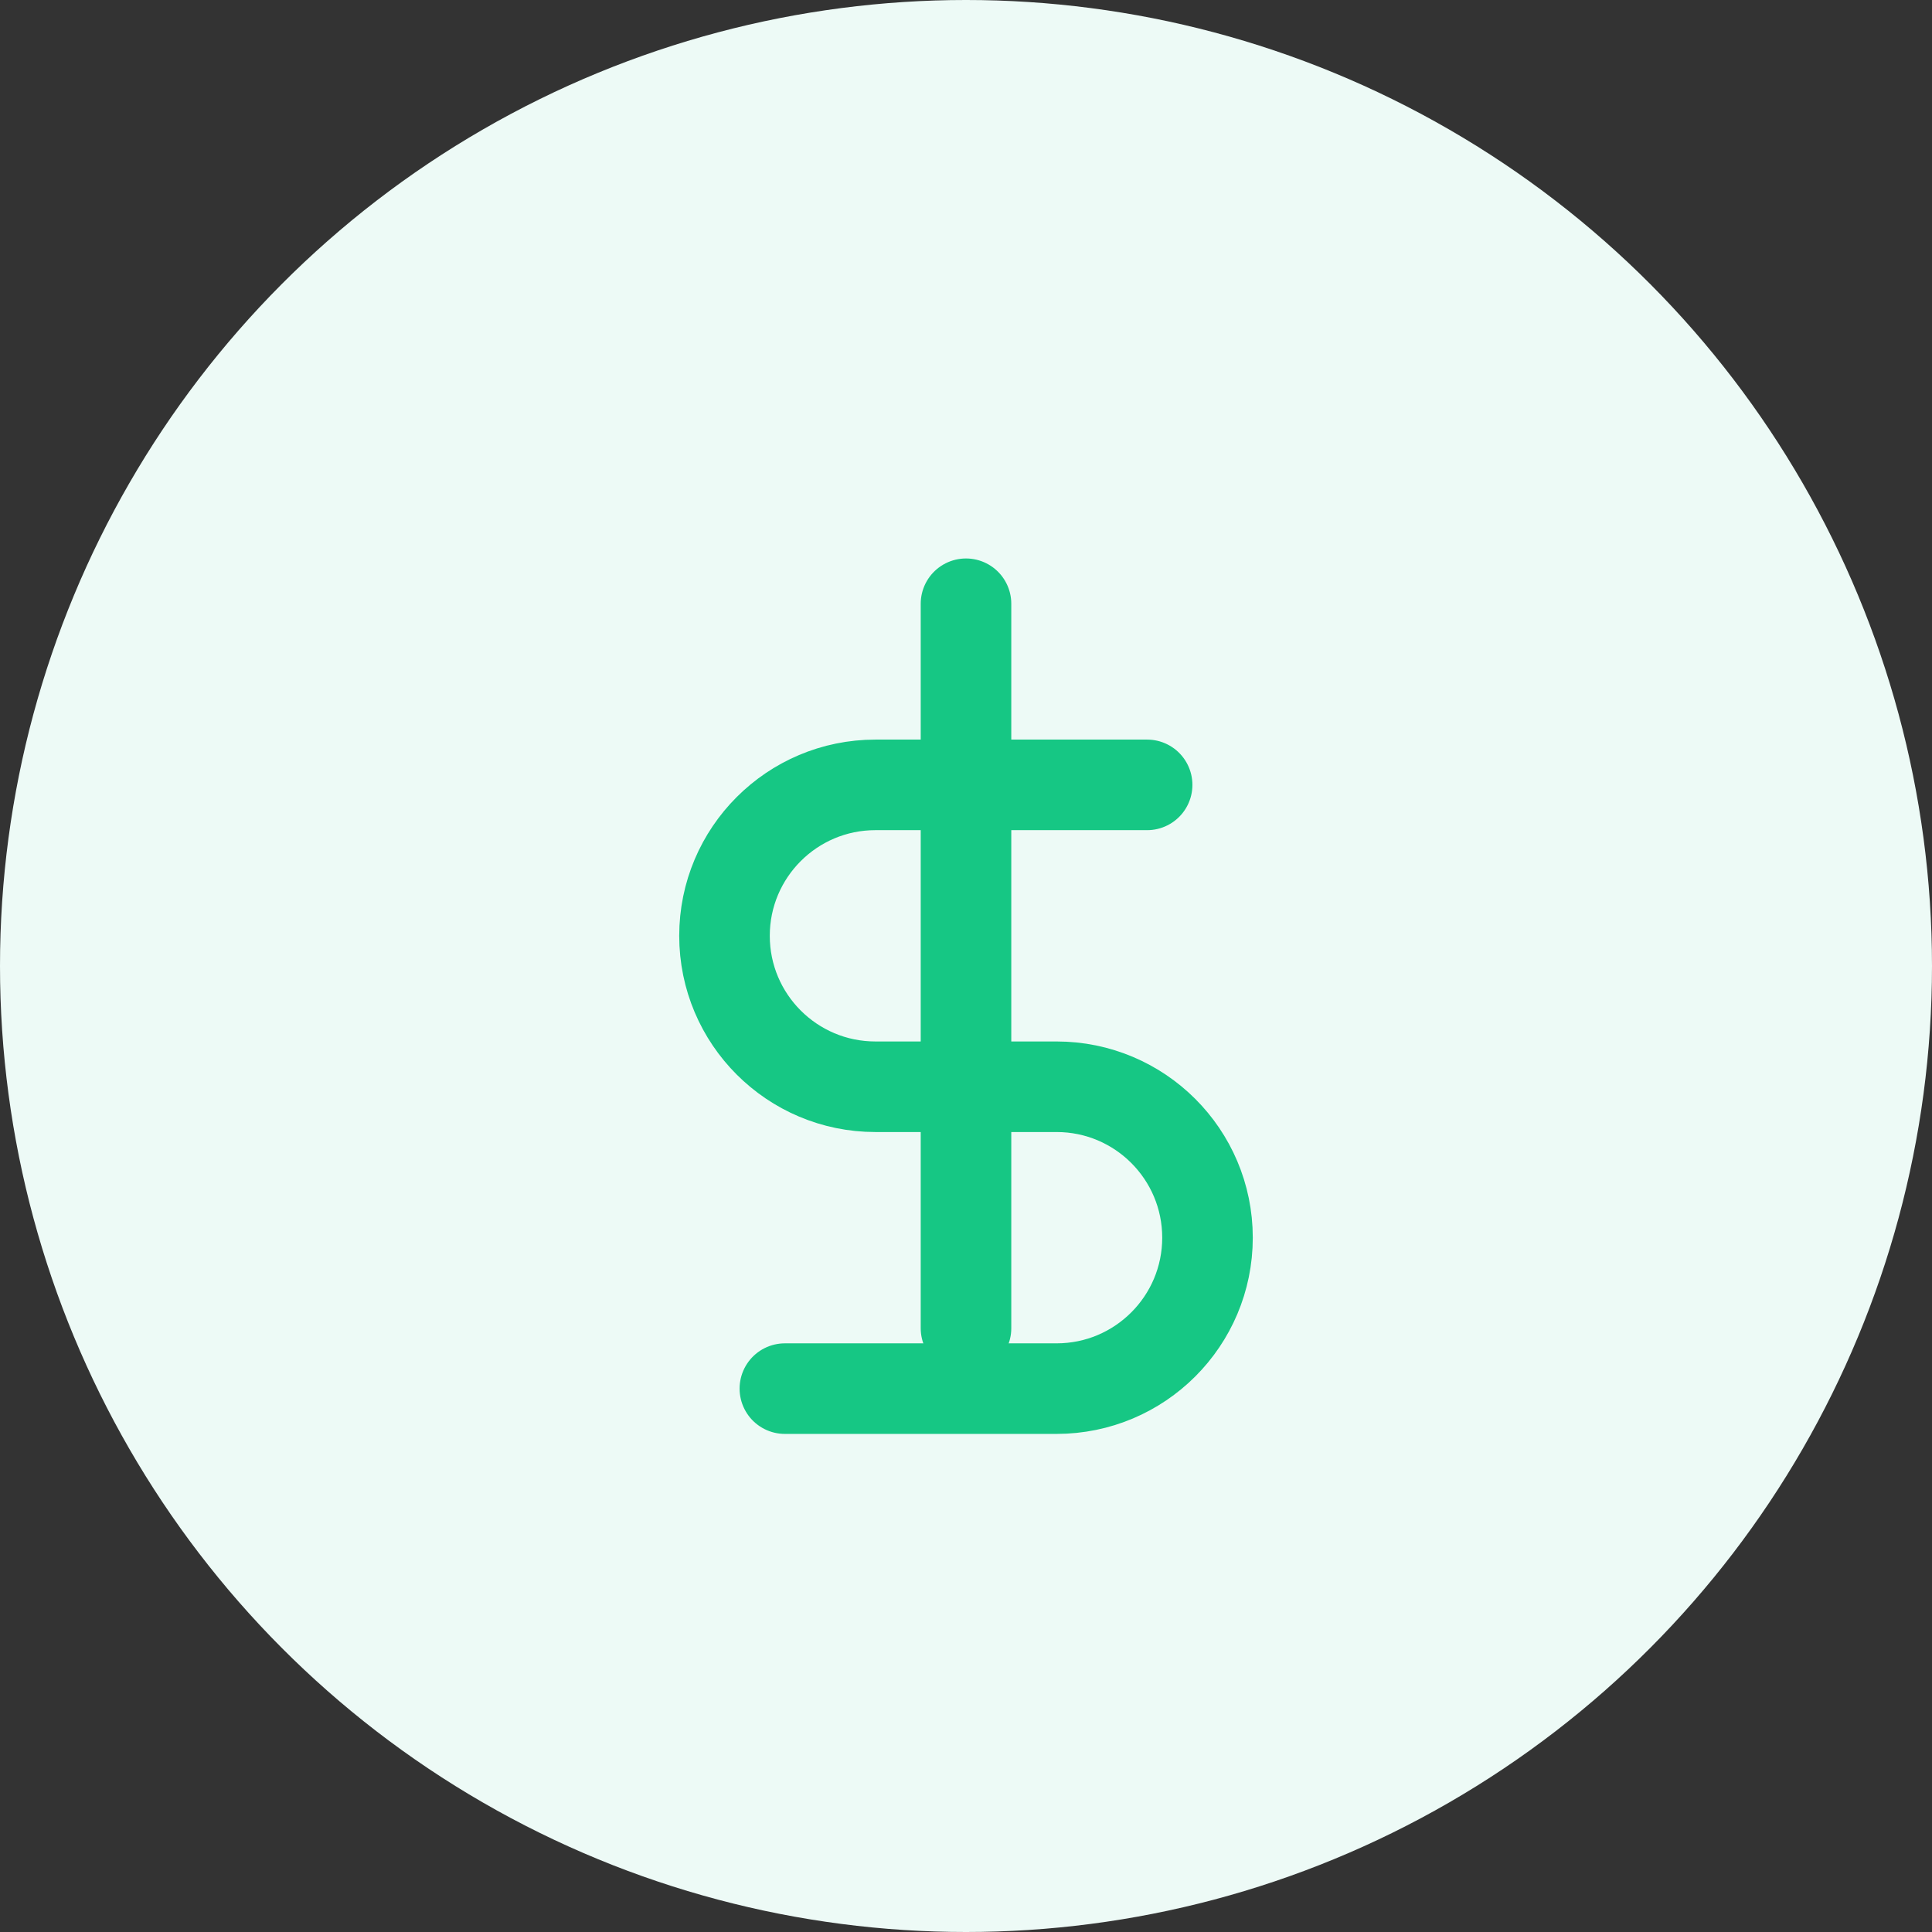 <?xml version="1.0" encoding="UTF-8"?>
<svg width="64" height="64" viewBox="0 0 64 64" fill="none" xmlns="http://www.w3.org/2000/svg">
    <rect x="0" y="0" width="64" height="64" fill="#333333" stroke="none"/>
    <!-- 背景圆圈 -->
    <circle cx="32" cy="32" r="32" fill="#EDFAF6"/>
    
    <!-- 货币符号 -->
    <path d="M32 20V44" stroke="#16C784" stroke-width="3" stroke-linecap="round"/>
    <path d="M38 26H29C26.239 26 24 28.239 24 31C24 33.761 26.239 36 29 36H35C37.761 36 40 38.239 40 41C40 43.761 37.761 46 35 46H26" stroke="#16C784" stroke-width="3" stroke-linecap="round"/>
</svg> 